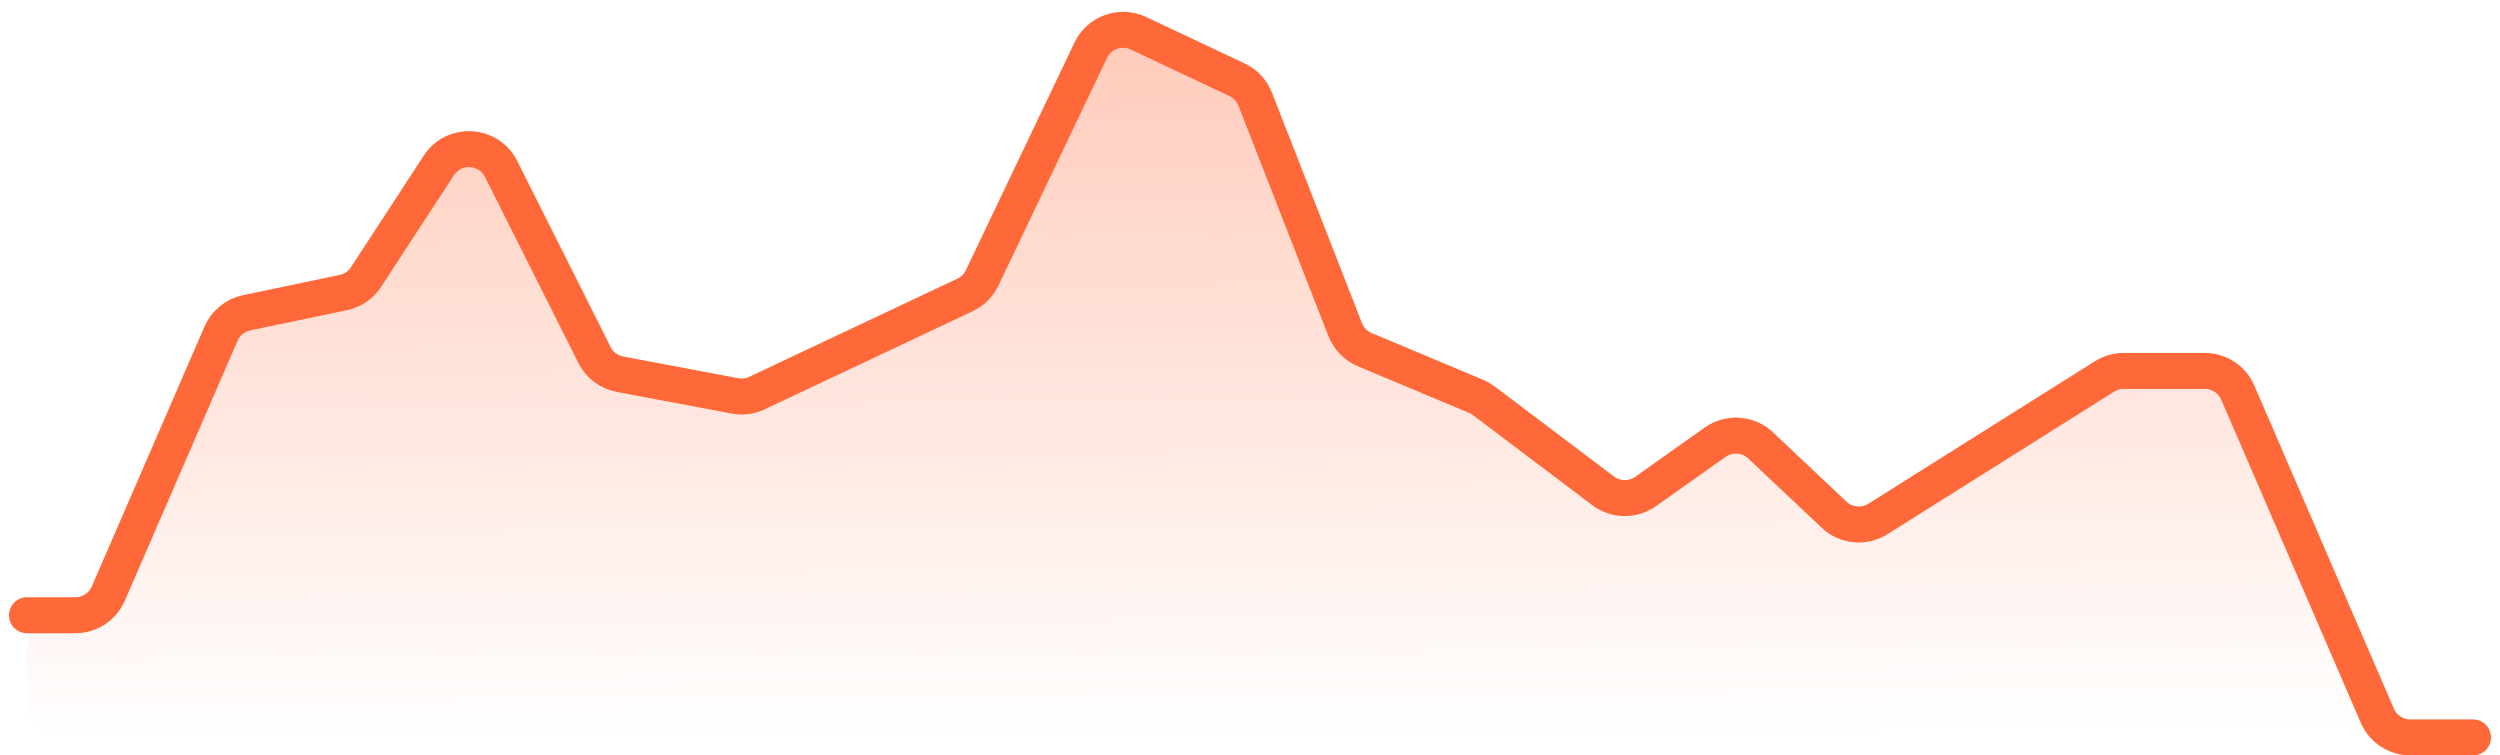 <svg width="139" height="42" viewBox="0 0 139 42" fill="none" xmlns="http://www.w3.org/2000/svg">
<path d="M124.421 21.83L132.179 39.793C132.495 40.526 133.217 41 134.015 41H3.5C2.395 41 1.5 40.105 1.5 39V36.208C1.5 35.103 2.395 34.208 3.5 34.208H4.187C4.984 34.208 5.705 33.734 6.022 33.003L12.288 18.553C12.546 17.958 13.078 17.525 13.713 17.391L19.088 16.265C19.608 16.156 20.063 15.844 20.353 15.4L24.399 9.197C25.242 7.905 27.169 8.014 27.861 9.393L33.056 19.738C33.336 20.296 33.86 20.691 34.472 20.806L40.863 22.012C41.277 22.09 41.705 22.035 42.087 21.855L53.655 16.398C54.072 16.202 54.408 15.867 54.607 15.451L60.643 2.797C61.117 1.803 62.305 1.38 63.301 1.85L68.78 4.434C69.242 4.652 69.604 5.039 69.79 5.515L74.792 18.324C74.989 18.828 75.382 19.231 75.881 19.441L82.069 22.035C82.222 22.099 82.367 22.183 82.5 22.283L89.133 27.289C89.828 27.814 90.782 27.828 91.493 27.326L95.363 24.587C96.141 24.037 97.198 24.112 97.891 24.765L101.974 28.617C102.637 29.242 103.639 29.34 104.411 28.855L117.012 20.93C117.331 20.729 117.7 20.623 118.077 20.623H122.585C123.383 20.623 124.105 21.097 124.421 21.83Z" fill="url(#paint0_linear_301_46669)"/>
<path d="M137.5 41H134.015C133.217 41 132.495 40.526 132.179 39.793L124.421 21.83C124.105 21.097 123.383 20.623 122.585 20.623H118.077C117.7 20.623 117.331 20.729 117.012 20.93L104.411 28.855C103.639 29.34 102.637 29.242 101.974 28.617L97.891 24.765C97.198 24.112 96.141 24.037 95.363 24.587L91.493 27.326C90.782 27.828 89.828 27.814 89.133 27.289L82.5 22.283C82.367 22.183 82.222 22.099 82.069 22.035L75.881 19.441C75.382 19.231 74.989 18.828 74.792 18.324L69.79 5.515C69.604 5.039 69.242 4.652 68.78 4.434L63.301 1.85C62.305 1.38 61.117 1.803 60.643 2.797L54.607 15.451C54.408 15.867 54.072 16.202 53.655 16.398L42.087 21.855C41.705 22.035 41.277 22.09 40.863 22.012L34.472 20.806C33.86 20.691 33.336 20.296 33.056 19.738L27.861 9.393C27.169 8.014 25.242 7.905 24.399 9.197L20.353 15.4C20.063 15.845 19.608 16.156 19.088 16.265L13.713 17.391C13.078 17.525 12.546 17.958 12.288 18.553L6.022 33.003C5.705 33.734 4.984 34.208 4.187 34.208H1.5" stroke="#FF6838" stroke-width="2" stroke-linecap="round" stroke-linejoin="round"/>
<defs>
<linearGradient id="paint0_linear_301_46669" x1="68.7" y1="-72.208" x2="69.412" y2="41.001" gradientUnits="userSpaceOnUse">
<stop stop-color="#FF6838"/>
<stop offset="1" stop-color="#FF6838" stop-opacity="0"/>
</linearGradient>
</defs>
</svg>
